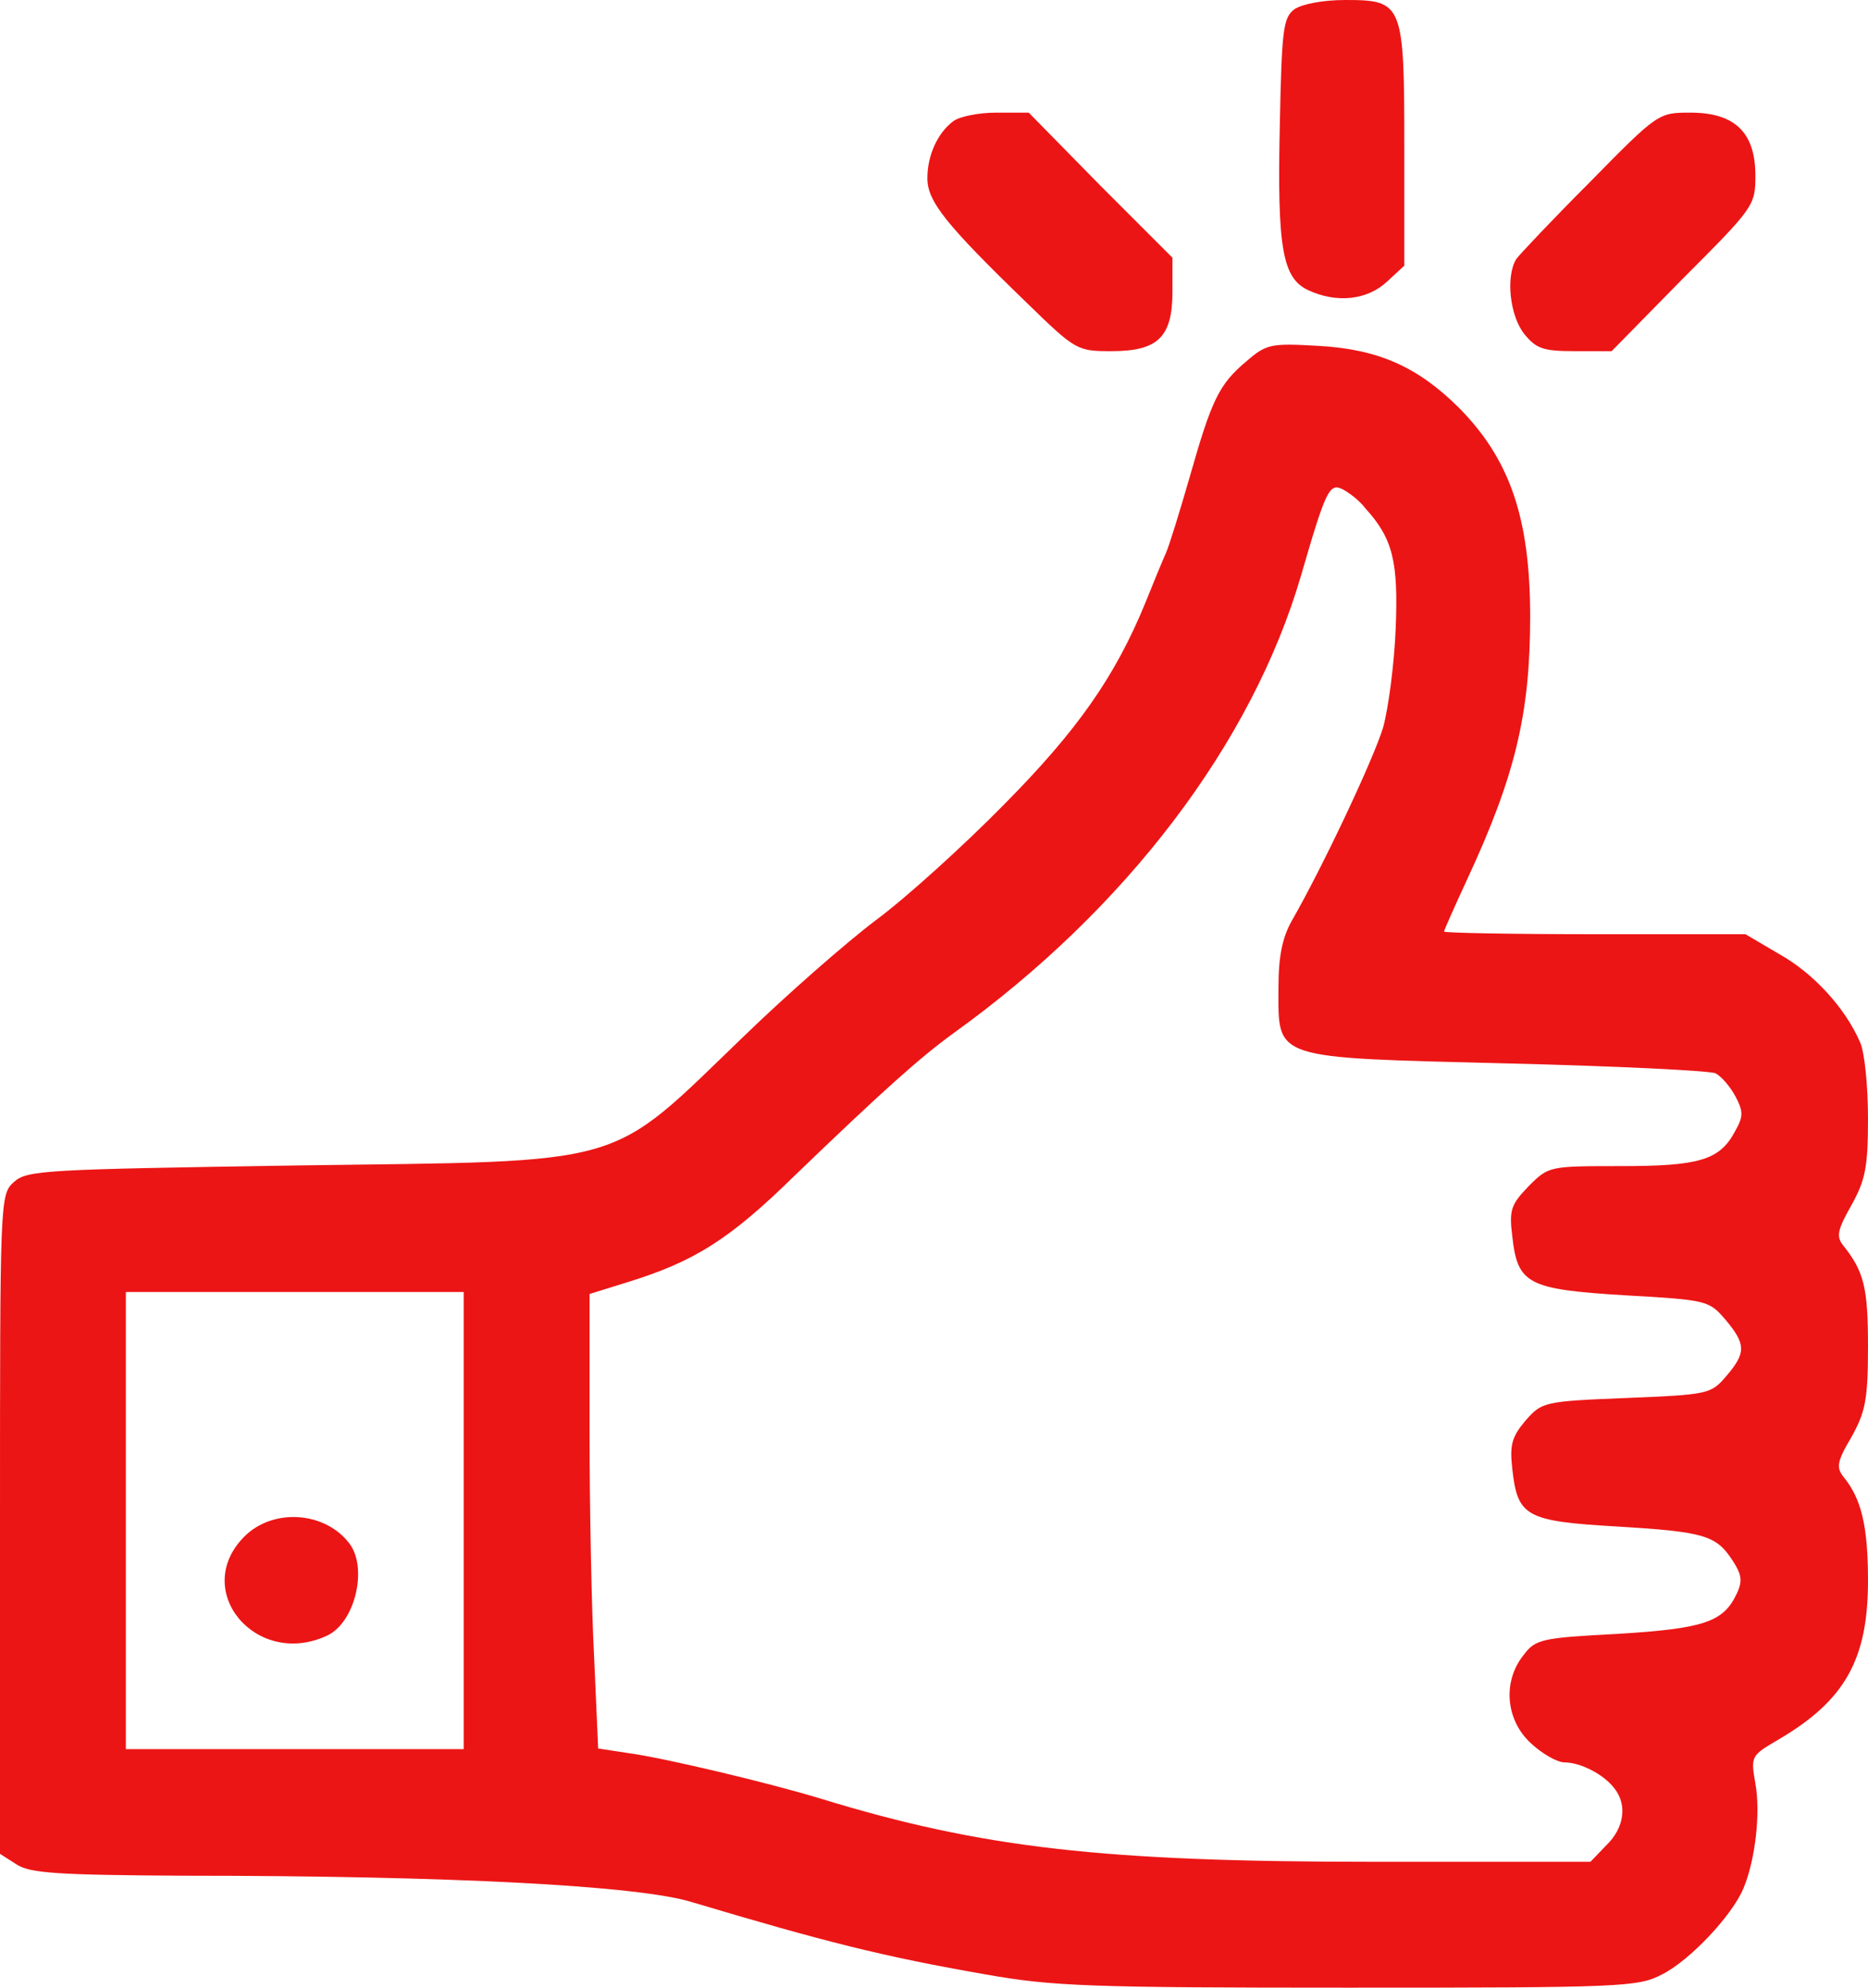 <svg width="282" height="300" viewBox="0 0 282 300" fill="none" xmlns="http://www.w3.org/2000/svg">
<path d="M195.4 1.4C193.7 2.7 193.5 4.4 193.2 19.1C192.8 37.4 193.6 42 197.5 43.8C201.8 45.8 206.4 45.3 209.4 42.5L212 40.1V22.3C212 0.5 211.8 6.98217e-05 203.1 6.98217e-05C199.7 6.98217e-05 196.6 0.6 195.4 1.4Z" fill="#EC1515"/>
<path d="M143.9 18.3C141.5 20.1 140 23.5 140 26.9C140 30.4 142.8 33.9 155 45.7C162.4 52.9 162.6 53 167.8 53C174.8 53 177 50.9 177 44V38.9L166.1 28L155.3 17H150.4C147.7 17 144.8 17.6 143.9 18.3Z" fill="#EC1515"/>
<path d="M240.1 27.4C234.4 33.1 229.4 38.4 228.9 39.1C227.3 41.7 227.9 47.6 230.1 50.4C231.9 52.6 232.9 53 237.7 53H243.3L254.1 42C264.8 31.3 265 31 265 26.5C265 20 261.9 17 255.2 17C250.4 17 250.3 17 240.1 27.4Z" fill="#EC1515"/>
<path d="M188.2 54.5C184 58 182.9 60.4 179.6 72C178.1 77.2 176.5 82.4 176 83.5C175.5 84.6 174.1 88 172.9 91C168.3 102.2 162.6 110.3 151.5 121.5C145.5 127.6 136.8 135.5 132.2 138.9C127.7 142.3 118.8 150.1 112.4 156.3C91.5 176.4 95.6 175.2 44.9 175.9C6.7 176.5 4.1 176.6 2.1 178.4C0 180.3 0 180.8 0 230V279.8L2.5 281.4C4.5 282.7 8.5 283 27.7 283.1C68.1 283.1 96.5 284.6 104.5 287.1C124.6 293.1 133.3 295.3 148.8 298C158.9 299.8 164.7 300 203.6 300C244.9 300 247.3 299.9 250.9 298C255.1 295.9 261.5 289.1 263.2 285C265 280.7 265.8 273.6 265 269.2C264.3 265.1 264.3 265 268.4 262.6C278.5 256.7 282 250.5 282 238.6C282 230.3 281 226.2 278.3 222.9C277.2 221.5 277.3 220.6 279.5 216.9C281.6 213.1 282 211.3 282 203.2C282 194.3 281.4 191.9 278.2 187.9C277.2 186.6 277.4 185.6 279.5 181.9C281.6 178.1 282 176.2 282 168.8C282 164 281.5 158.8 280.8 157.3C278.6 152.2 273.8 146.9 268.6 144L263.5 141H240.8C228.2 141 218 140.8 218 140.6C218 140.4 219.6 136.8 221.5 132.7C228.7 117.2 231 107.8 231 93.1C231 78.1 227.9 69.2 220.1 61.4C213.9 55.3 208 52.7 199 52.2C191.9 51.8 191.2 51.9 188.2 54.5ZM206.1 76.7C210.3 81.3 211.1 84.8 210.7 94.8C210.5 100.1 209.6 106.9 208.8 109.8C207.3 114.7 199.7 130.8 195 139C193.6 141.5 193 144.3 193 149.1C193 160 191.8 159.6 227.5 160.5C244 160.9 258.2 161.6 259 162C259.9 162.5 261.2 164 262 165.5C263.2 167.8 263.2 168.5 261.9 170.8C259.6 175.1 256.5 176 244.7 176C233.9 176 233.8 176 230.8 179C228.1 181.8 227.8 182.6 228.3 186.6C229.1 193.8 230.6 194.6 245.3 195.5C257.8 196.2 258 196.3 260.5 199.2C263.6 202.9 263.6 204.2 260.6 207.7C258.3 210.4 257.9 210.5 245.5 211C233 211.5 232.8 211.6 230.3 214.4C228.2 216.9 227.9 218.1 228.3 221.7C229.1 228.9 230.3 229.6 244.2 230.4C257.3 231.2 259.1 231.7 261.6 235.6C262.9 237.6 263.1 238.6 262.2 240.5C260.2 244.8 257.3 245.8 244.2 246.6C232.7 247.2 231.8 247.4 230 249.8C226.8 253.8 227.3 259.6 231.1 263.1C232.8 264.7 235.1 266 236.2 266C238.6 266 242.1 267.8 243.7 269.9C245.7 272.4 245.2 275.9 242.5 278.5L240.1 281H207.3C166.4 281 148.2 278.9 124 271.5C115.8 269 100.1 265.3 94.9 264.6L90.3 263.9L89.7 250.3C89.3 242.8 89 227.4 89 216V195.3L94.8 193.5C104.8 190.4 110.1 187.1 119.9 177.5C133.4 164.5 138.9 159.6 144 155.9C170 137.2 189 112.2 196.4 86.9C200.2 73.8 200.7 72.8 202.8 73.9C203.7 74.4 205.3 75.6 206.1 76.7ZM70 229.5V264H44.5H19V229.5V195H44.5H70V229.5Z" fill="#EC1515"/>
<path d="M36.9 231.9C28.8 240 38.6 251.8 49.3 246.9C53.6 245 55.6 236.6 52.7 232.9C49 228.1 41.2 227.6 36.9 231.9Z" fill="#EC1515"/>
</svg>
